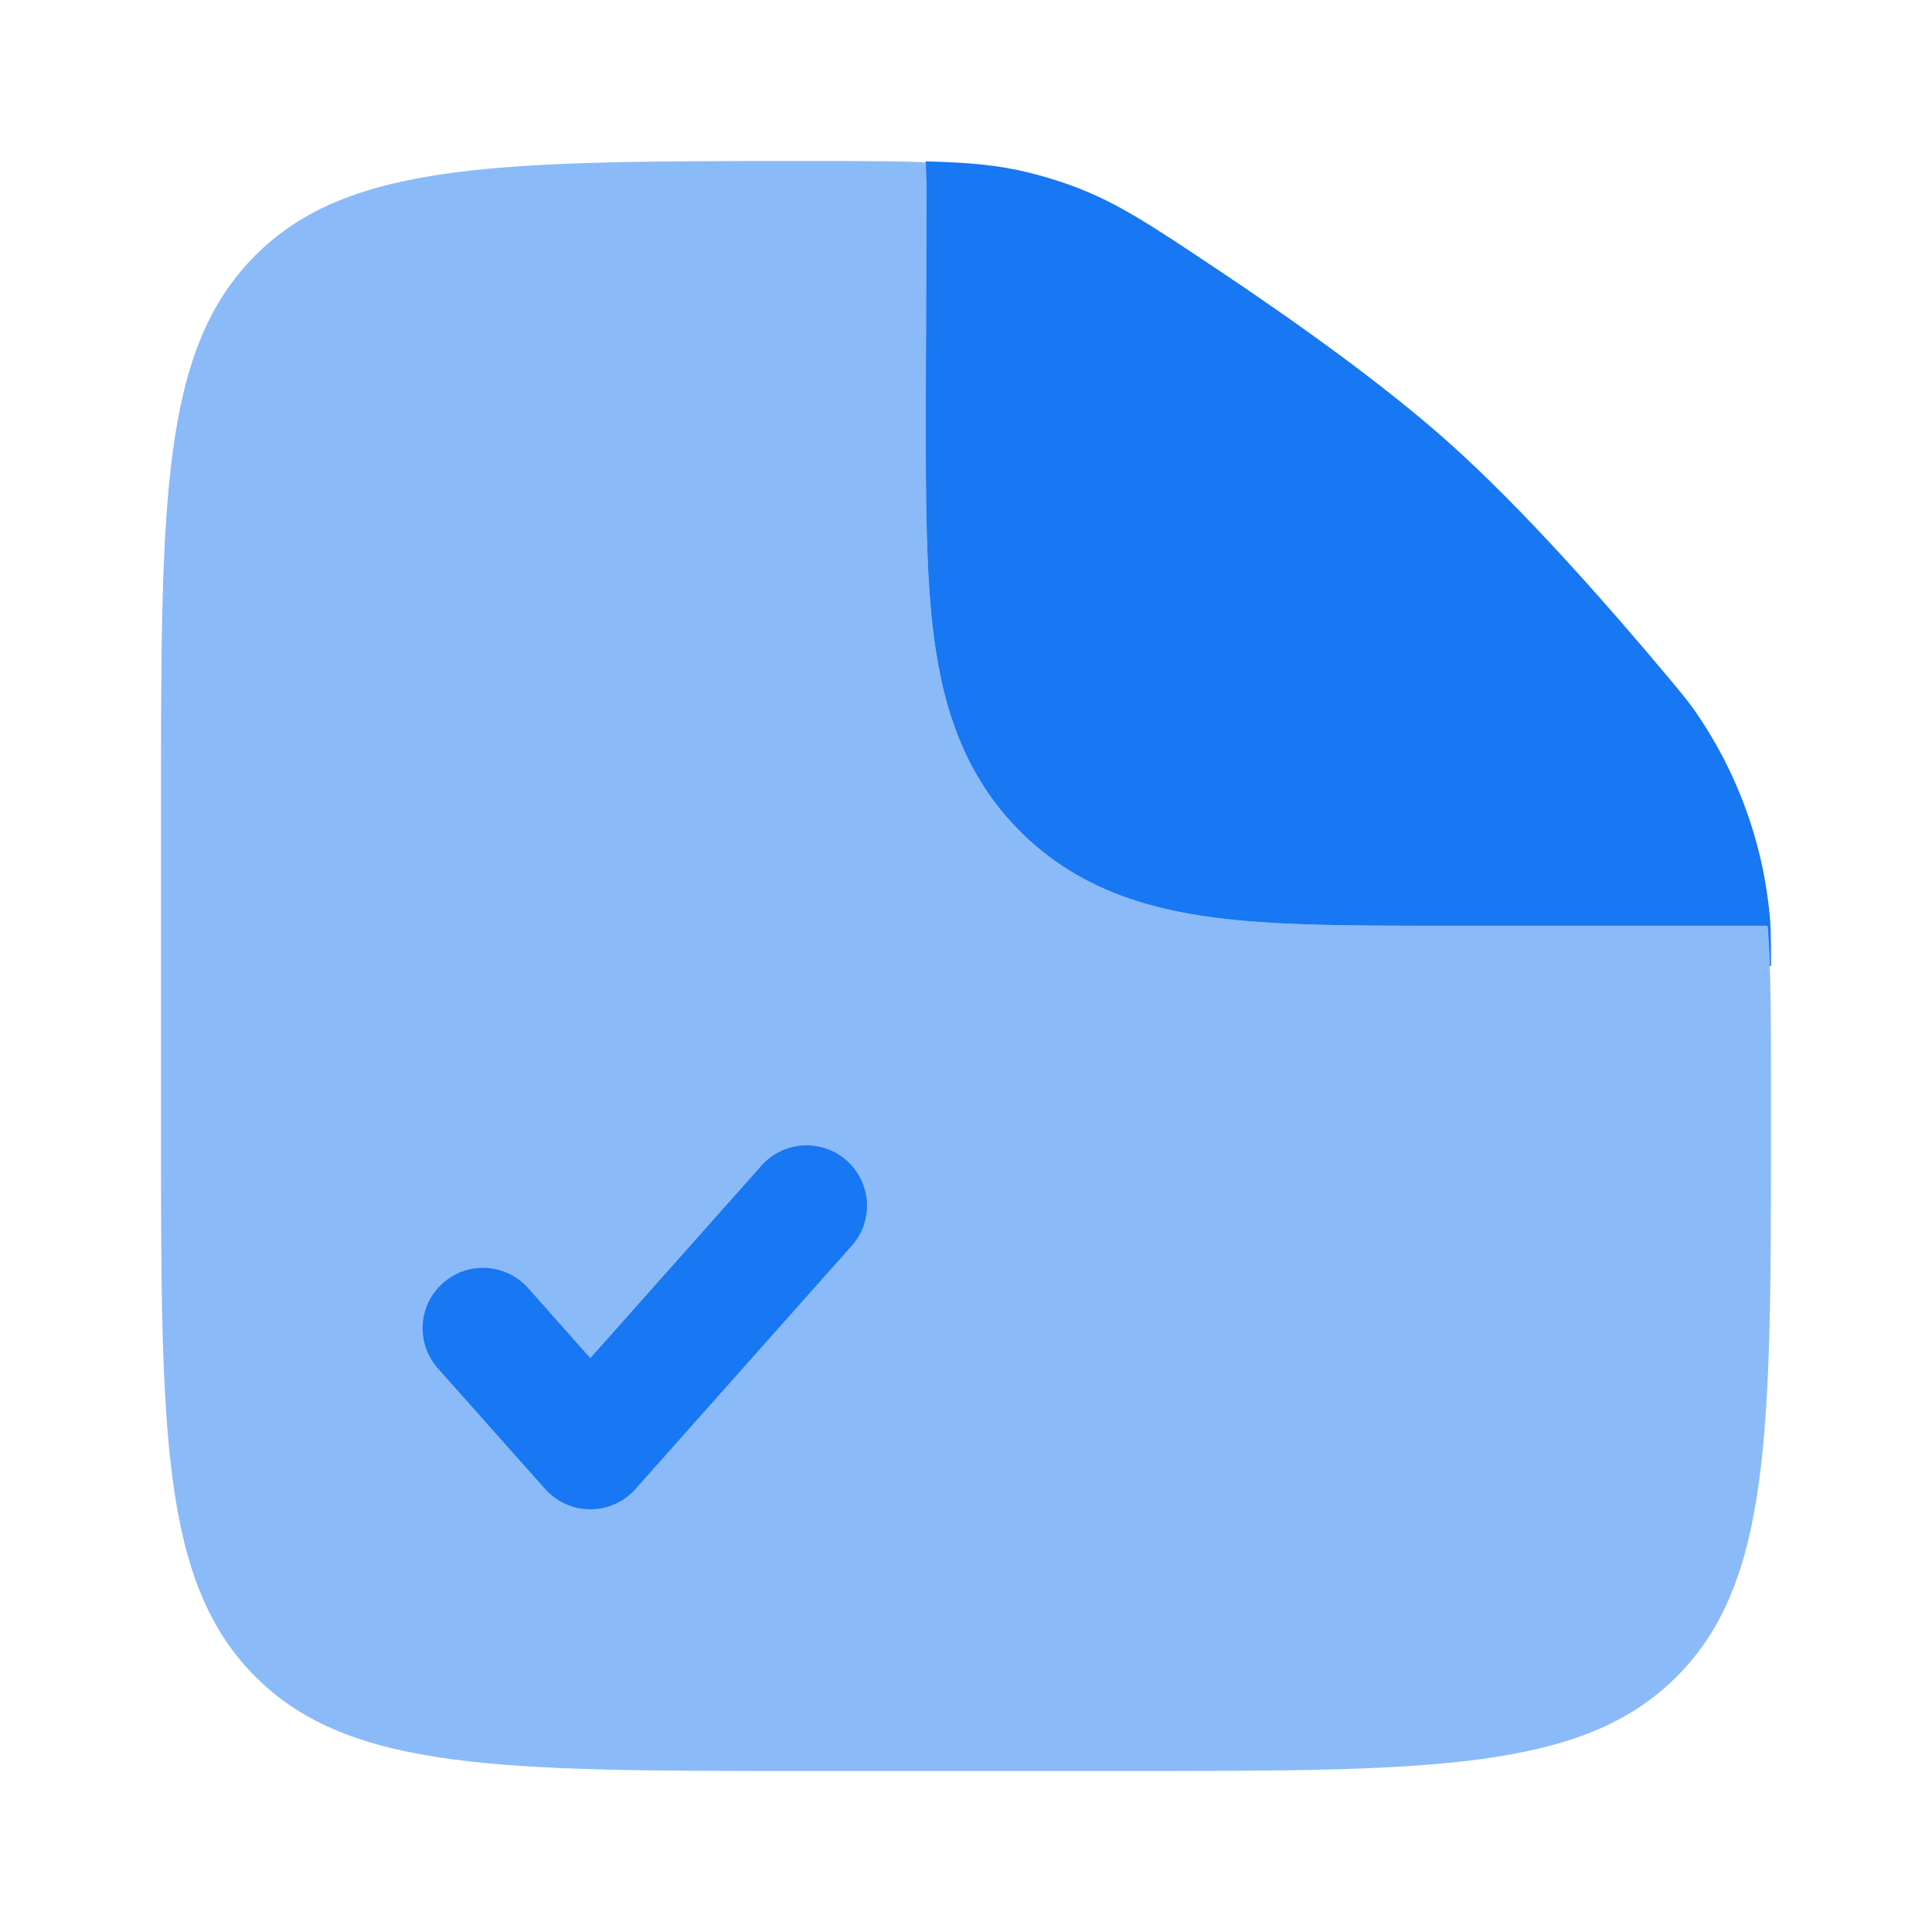 <svg width="24" height="24" viewBox="0 0 24 24" fill="none" xmlns="http://www.w3.org/2000/svg">
<path opacity="0.5" fill-rule="evenodd" clip-rule="evenodd" d="M14 22H10C6.229 22 4.343 22 3.172 20.828C2 19.657 2 17.771 2 14V10C2 6.229 2 4.343 3.172 3.172C4.343 2 6.239 2 10.03 2C10.636 2 11.121 2 11.53 2.017C11.517 2.097 11.51 2.178 11.51 2.261L11.5 5.095C11.5 6.192 11.5 7.162 11.605 7.943C11.719 8.79 11.98 9.637 12.672 10.329C13.362 11.019 14.21 11.281 15.057 11.395C15.838 11.5 16.808 11.5 17.905 11.5H21.957C22 12.034 22 12.69 22 13.563V14C22 17.771 22 19.657 20.828 20.828C19.657 22 17.771 22 14 22Z" fill="#1877F2"/>
<path d="M10.56 15.498C10.63 15.425 10.685 15.339 10.721 15.245C10.757 15.15 10.773 15.05 10.77 14.949C10.766 14.848 10.741 14.749 10.698 14.657C10.655 14.566 10.594 14.484 10.518 14.417C10.443 14.35 10.355 14.299 10.259 14.267C10.163 14.235 10.062 14.222 9.961 14.23C9.861 14.238 9.762 14.266 9.673 14.313C9.583 14.36 9.504 14.424 9.44 14.502L7.333 16.872L6.561 16.002C6.429 15.853 6.243 15.763 6.045 15.751C5.846 15.739 5.651 15.807 5.502 15.939C5.353 16.071 5.263 16.257 5.251 16.456C5.24 16.654 5.307 16.849 5.439 16.998L6.773 18.498C6.844 18.577 6.93 18.64 7.026 18.683C7.123 18.727 7.227 18.749 7.333 18.749C7.439 18.749 7.543 18.727 7.64 18.683C7.737 18.64 7.823 18.577 7.893 18.498L10.56 15.498ZM11.51 2.26L11.5 5.095C11.5 6.192 11.5 7.161 11.605 7.943C11.719 8.79 11.98 9.637 12.672 10.328C13.362 11.019 14.21 11.281 15.057 11.395C15.838 11.5 16.808 11.5 17.905 11.5H21.957C21.97 11.655 21.979 11.821 21.985 12H22C22 11.732 22 11.598 21.99 11.44C21.913 10.49 21.582 9.578 21.032 8.799C20.938 8.671 20.874 8.595 20.747 8.442C19.954 7.494 18.91 6.312 18 5.5C17.19 4.776 16.079 3.985 15.11 3.338C14.278 2.783 13.862 2.505 13.291 2.298C13.125 2.239 12.956 2.188 12.785 2.145C12.401 2.05 12.027 2.017 11.5 2.005L11.51 2.26Z" fill="#1877F2"/>
</svg>
